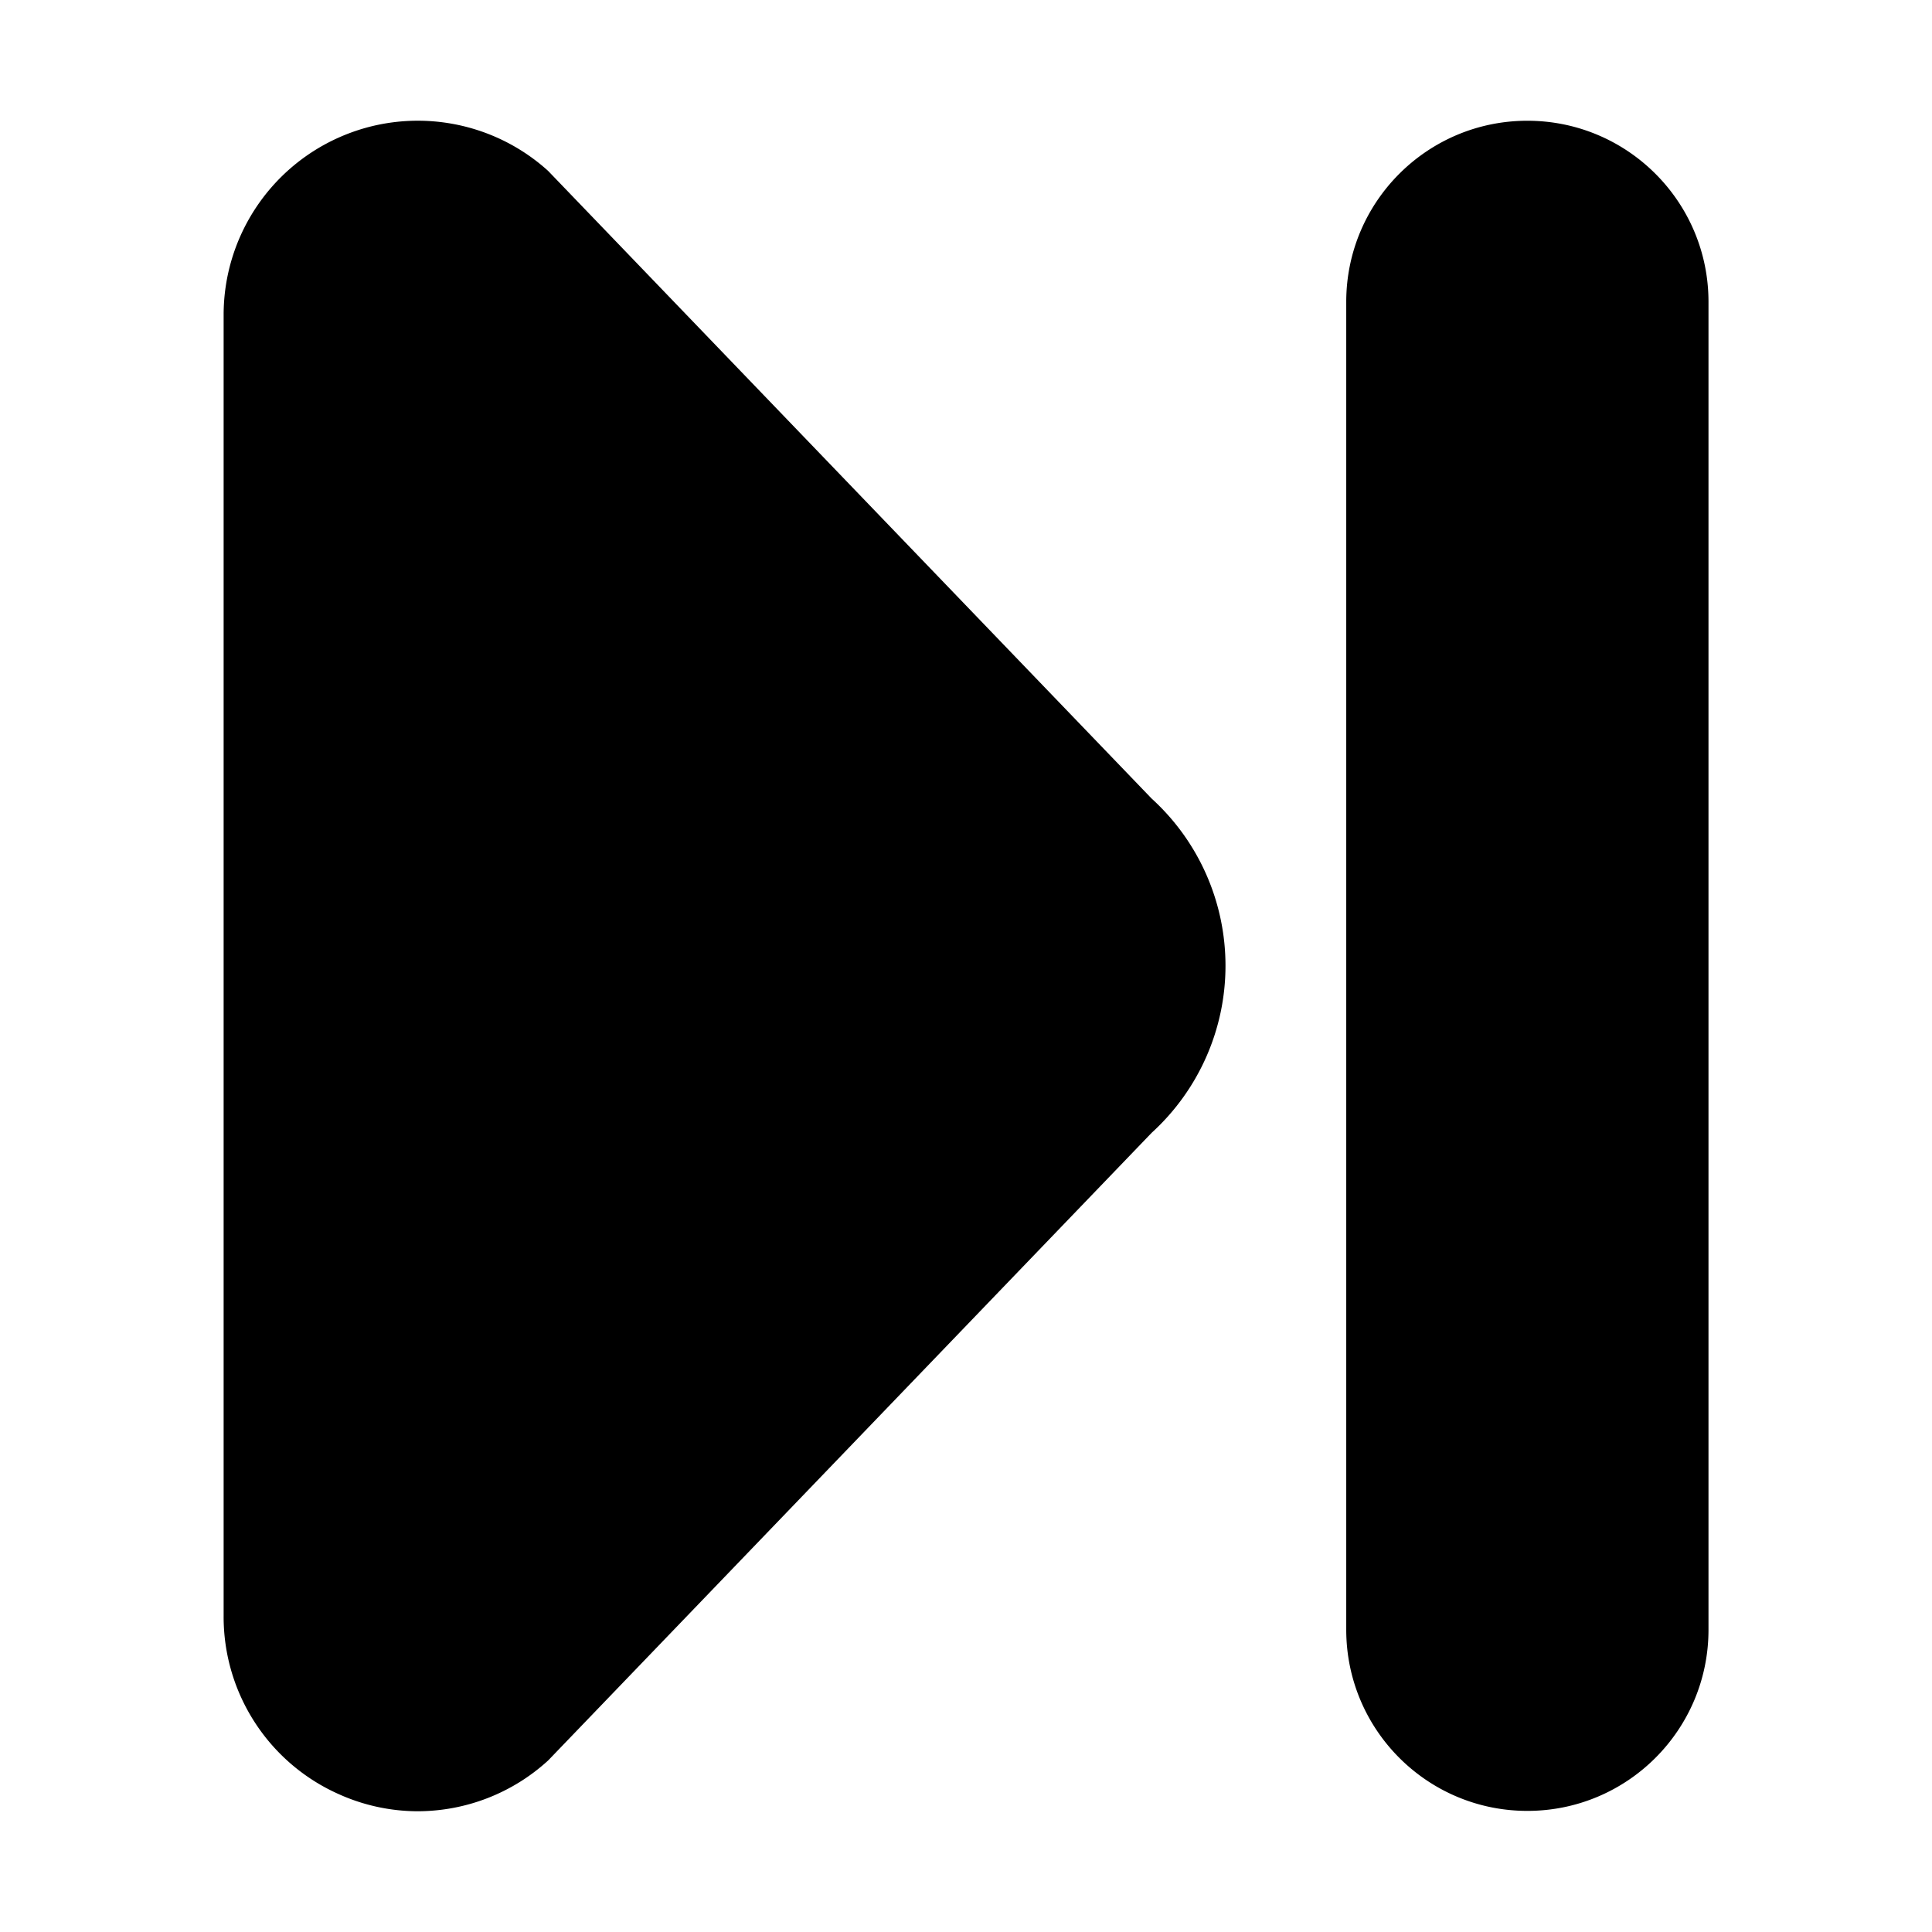 <svg xmlns="http://www.w3.org/2000/svg" width="16" height="16" viewBox="0 0 16 16">
  <path d="M2.807 14.859c-.584-.259-.958-.839-.955-1.477V2.608c0-.636.375-1.212.956-1.47s1.26-.149 1.731.277l4.998 5.198c.39.355.612.857.612 1.385 0 .526-.222 1.028-.611 1.383L4.54 14.579c-.296.271-.682.421-1.084.421a1.595 1.595 0 0 1-.649-.141zm8.342-1.363V2.5c0-.828.671-1.5 1.5-1.5.828 0 1.5.671 1.5 1.5v10.997c0 .828-.671 1.5-1.5 1.5s-1.5-.672-1.5-1.501z"/>
</svg>